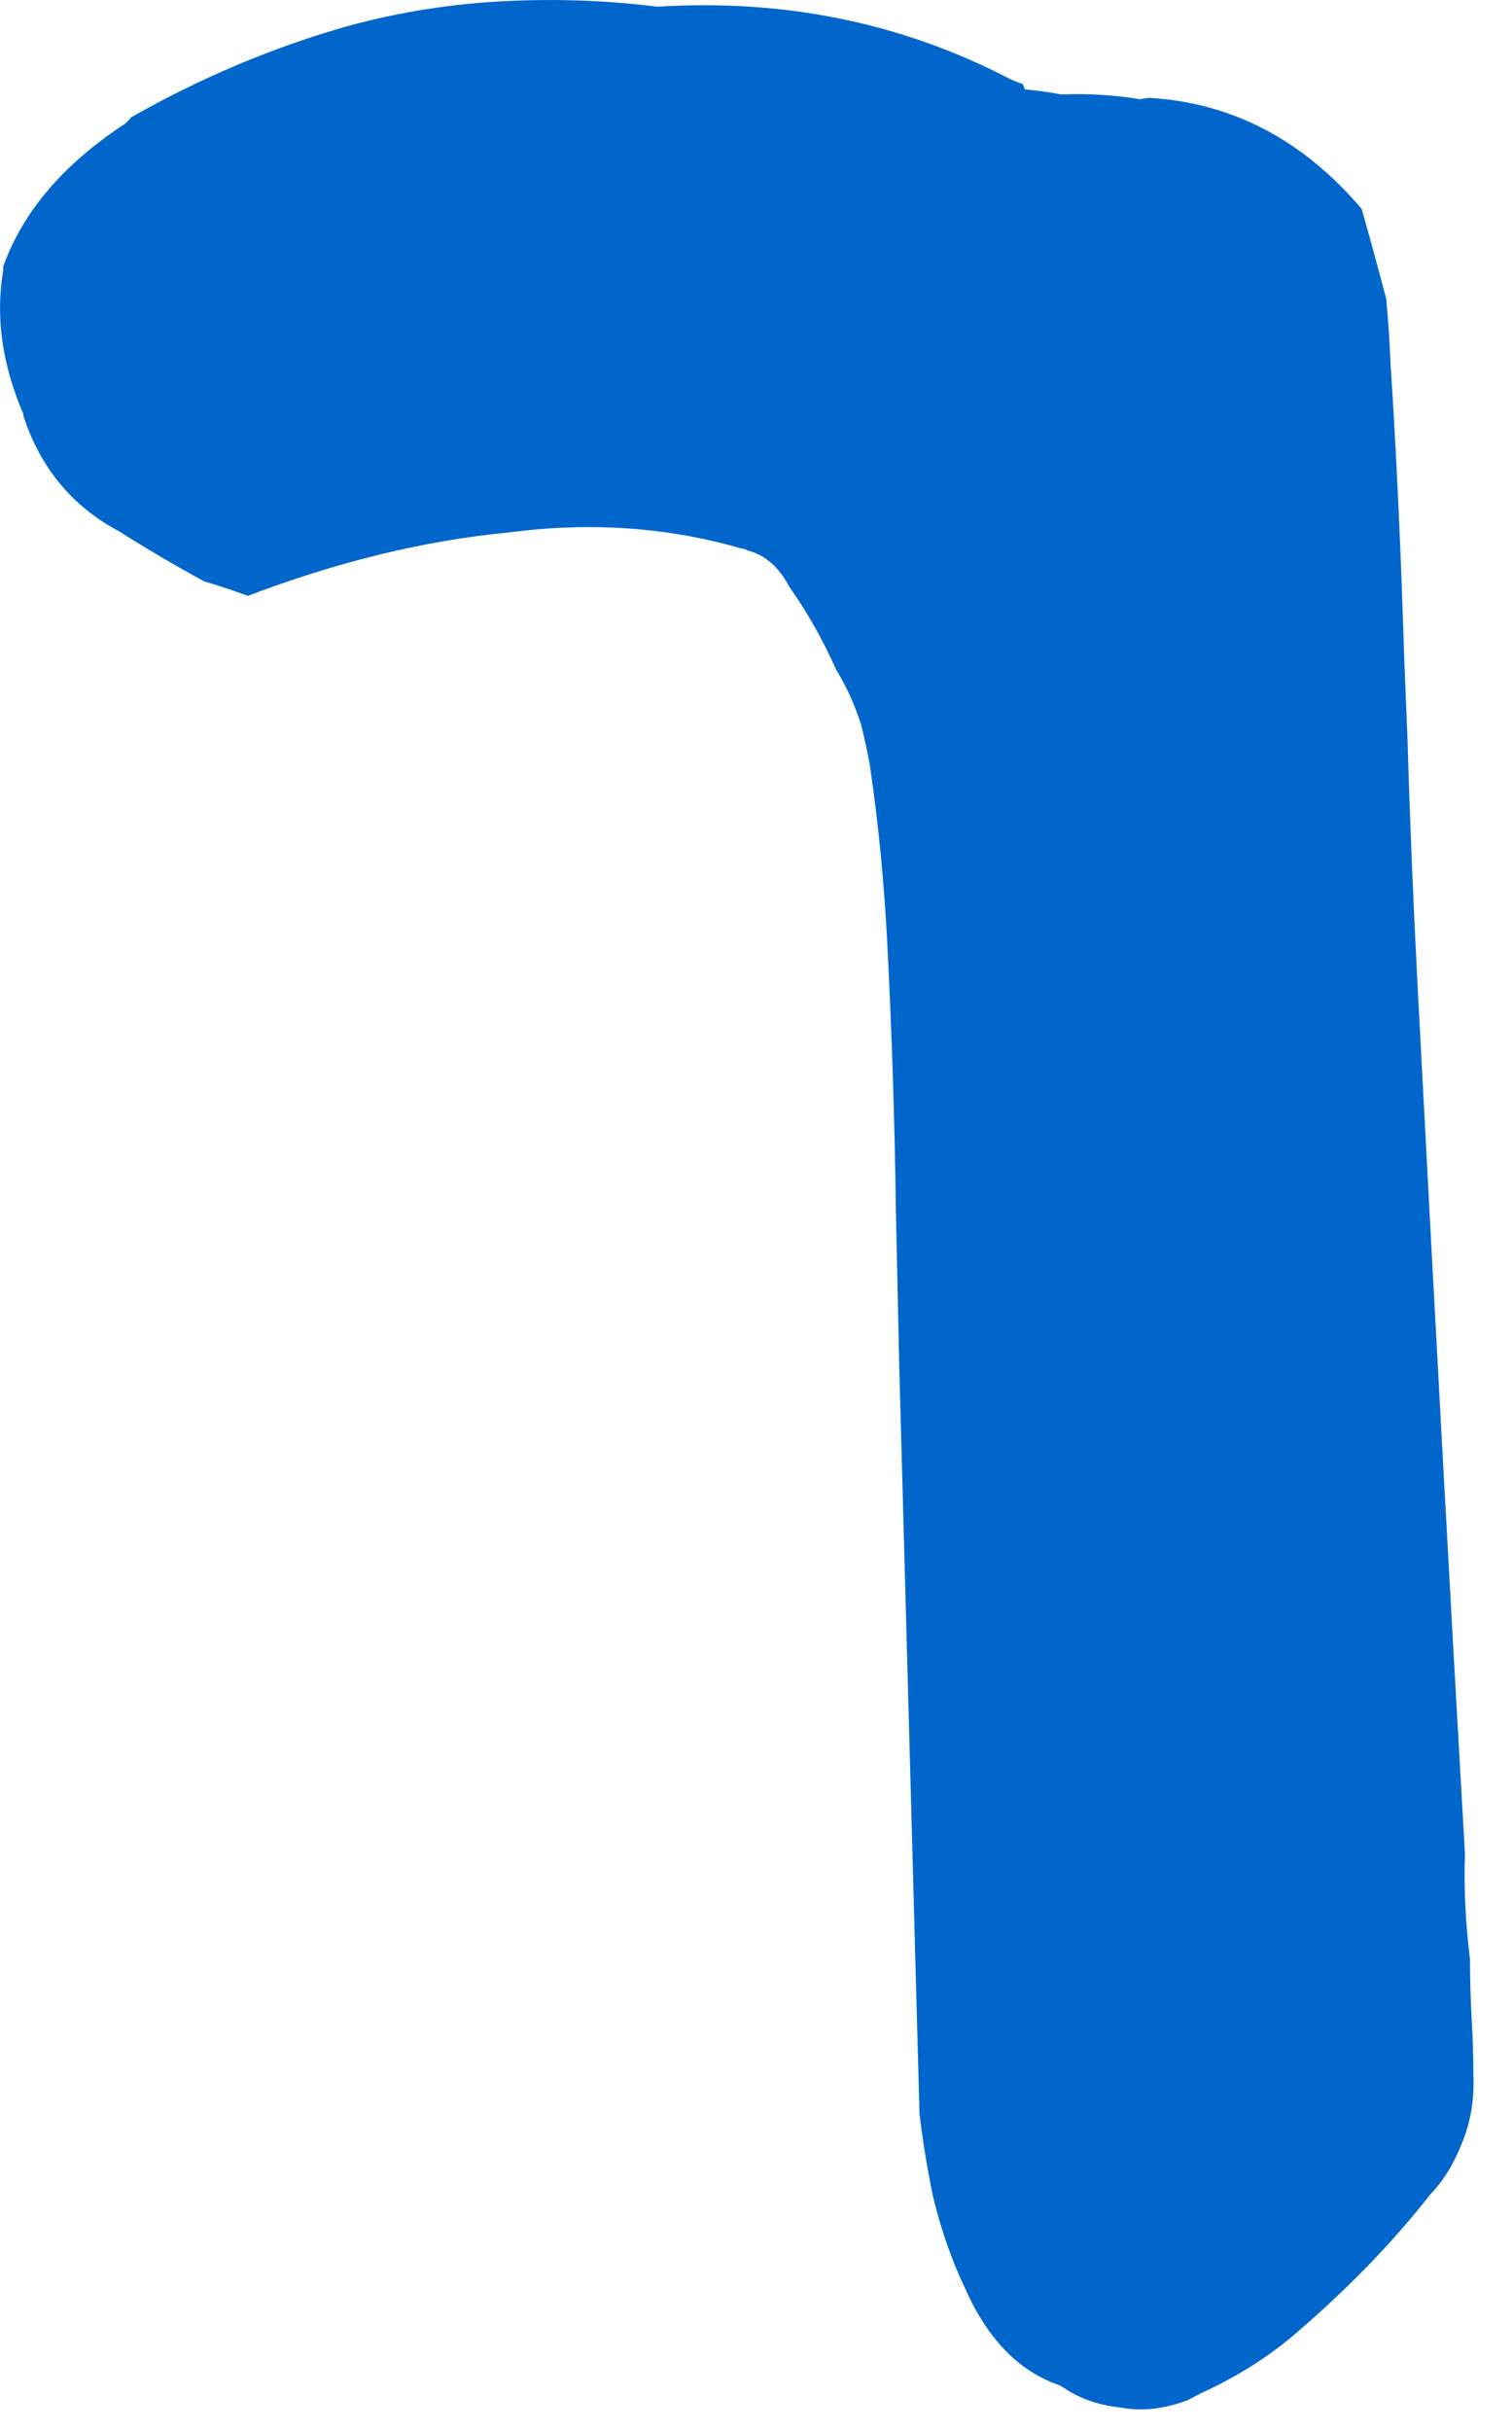 <?xml version="1.0"?>
<!DOCTYPE svg PUBLIC "-//W3C//DTD SVG 1.1//EN" "http://www.w3.org/Graphics/SVG/1.1/DTD/svg11.dtd">
<svg version='1.1' width='28px' height='45px' xmlns='http://www.w3.org/2000/svg' xmlns:xlink='http://www.w3.org/1999/xlink'>
	<g transform="translate(-189.522,-125.389)">
		<path d="M 189.581 130.325 Q 190.125 128.8 191.844 127.675 Q 191.894 127.625 191.944 127.575 Q 191.925 127.575 191.925 127.575 Q 193.9 126.45 195.994 125.863 Q 197.45 125.469 198.969 125.406 Q 200.344 125.344 201.694 125.513 Q 205.219 125.294 208.2 126.838 Q 208.331 126.906 208.463 126.944 Q 208.481 126.994 208.5 127.044 Q 208.85 127.075 209.181 127.138 Q 209.894 127.106 210.631 127.225 Q 210.713 127.213 210.794 127.2 Q 213.1 127.331 214.738 129.256 Q 214.975 130.088 215.194 130.925 Q 215.25 131.544 215.275 132.163 Q 215.431 134.506 215.525 137.537 Q 215.556 138.306 215.588 139.106 Q 215.65 141.25 215.775 143.662 Q 216.244 152.631 216.65 159.694 L 216.65 159.725 Q 216.619 160.644 216.744 161.656 Q 216.744 162.206 216.775 162.756 Q 216.806 163.275 216.806 163.794 Q 216.838 164.469 216.6 165.05 Q 216.375 165.631 216.013 166.006 Q 214.963 167.35 213.463 168.631 Q 212.719 169.256 211.756 169.694 Q 211.638 169.756 211.519 169.819 Q 210.856 170.069 210.275 169.956 Q 209.663 169.894 209.206 169.581 Q 209.175 169.563 209.144 169.544 Q 208.019 169.163 207.394 167.75 Q 207.019 166.963 206.8 166.05 Q 206.644 165.3 206.55 164.519 L 206.175 150.694 Q 206.144 149.288 206.113 147.819 Q 206.081 145.369 205.956 142.912 Q 205.956 142.894 205.956 142.894 Q 205.863 141.125 205.638 139.613 Q 205.638 139.613 205.638 139.594 Q 205.563 139.181 205.469 138.806 Q 205.281 138.225 205.006 137.787 Q 204.988 137.738 204.969 137.706 Q 204.619 136.931 204.138 136.25 Q 203.85 135.7 203.356 135.575 Q 203.306 135.544 203.256 135.544 Q 201.213 134.95 198.956 135.244 Q 196.606 135.469 194.113 136.419 Q 193.706 136.269 193.3 136.15 Q 192.488 135.706 191.738 135.231 L 191.706 135.213 Q 190.425 134.525 189.956 133.088 L 189.956 133.056 Q 189.363 131.681 189.581 130.4 L 189.581 130.325" fill="#0066CC"/>
	</g>
</svg>
